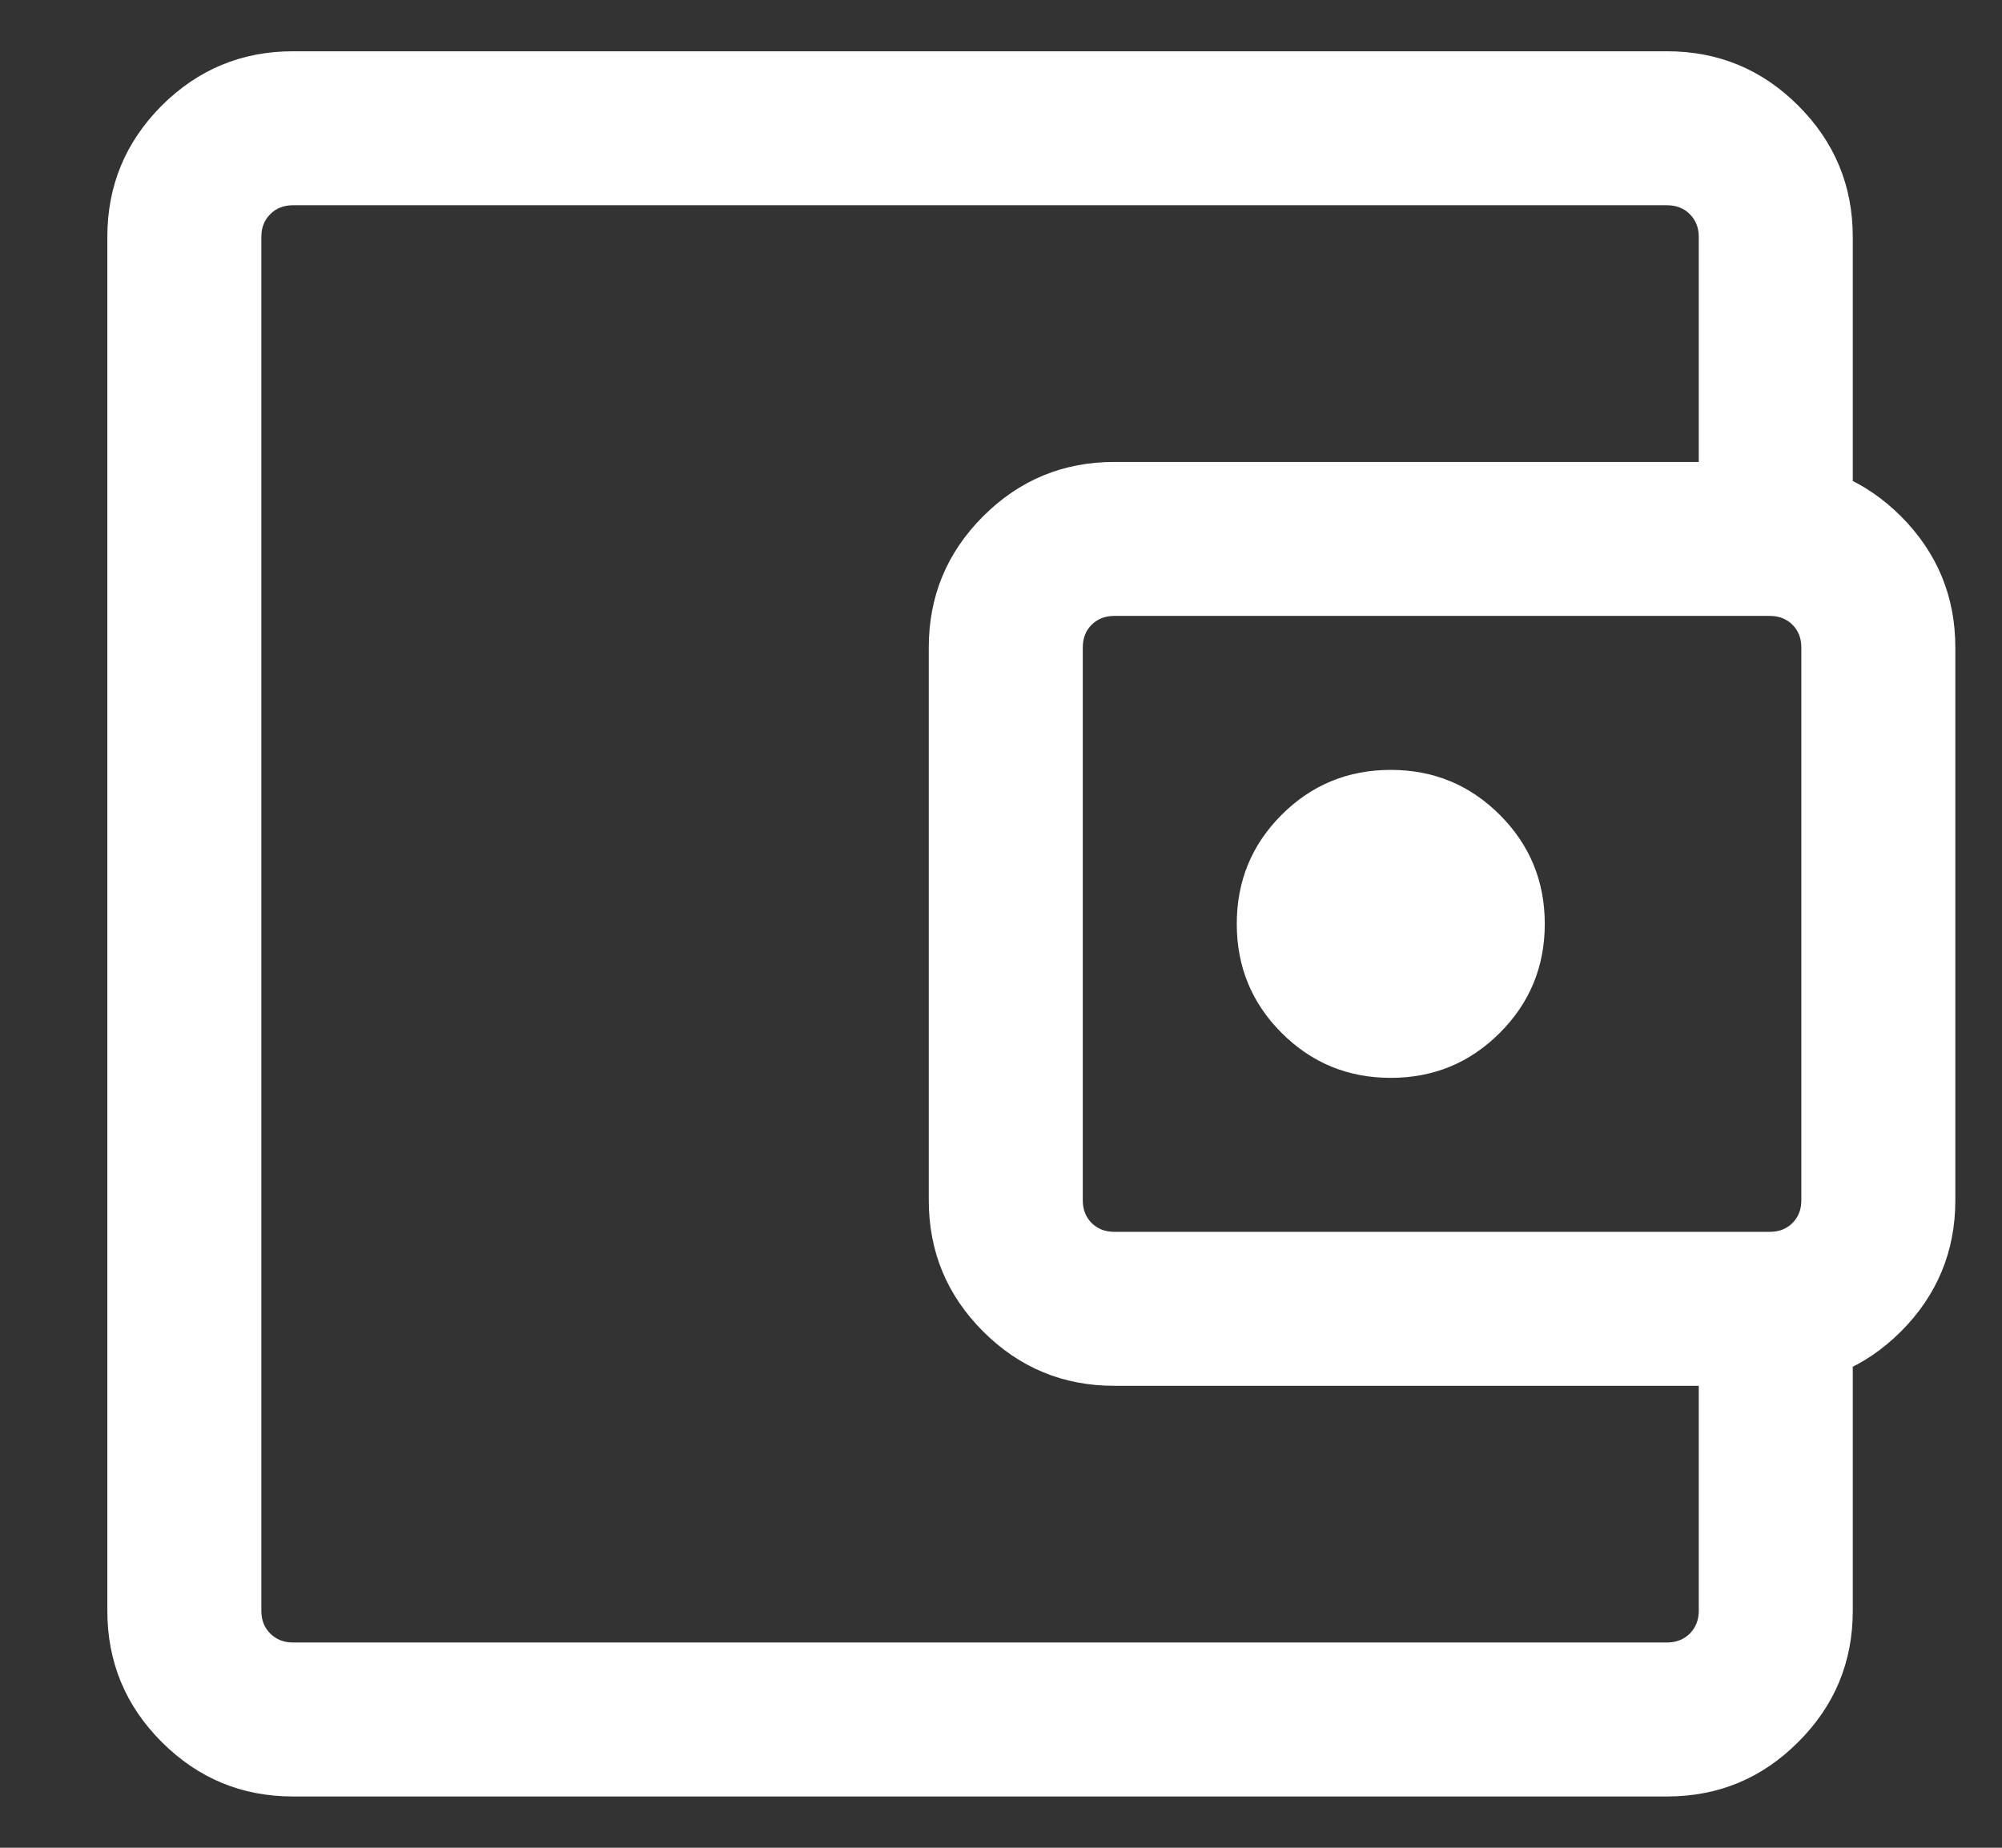 <svg width="13" height="12" viewBox="0 0 13 12" fill="none" xmlns="http://www.w3.org/2000/svg">
<rect x="0" y="0" width="13" height="12" fill="#333333" stroke="none"/>
<path d="M1.902 11.667C1.57 11.667 1.286 11.549 1.05 11.313C0.815 11.078 0.697 10.794 0.697 10.461V1.538C0.697 1.206 0.815 0.922 1.05 0.686C1.286 0.451 1.57 0.333 1.902 0.333H10.825C11.158 0.333 11.442 0.451 11.677 0.686C11.913 0.922 12.031 1.206 12.031 1.538V3.353H11.031V1.538C11.031 1.479 11.011 1.429 10.973 1.391C10.934 1.352 10.885 1.333 10.825 1.333H1.902C1.843 1.333 1.793 1.352 1.755 1.391C1.716 1.429 1.697 1.479 1.697 1.538V10.461C1.697 10.521 1.716 10.57 1.755 10.609C1.793 10.647 1.843 10.667 1.902 10.667H10.825C10.885 10.667 10.934 10.647 10.973 10.609C11.011 10.57 11.031 10.521 11.031 10.461V8.647H12.031V10.461C12.031 10.794 11.913 11.078 11.677 11.313C11.442 11.549 11.158 11.667 10.825 11.667H1.902ZM7.236 9C6.903 9 6.619 8.882 6.384 8.647C6.148 8.411 6.031 8.127 6.031 7.795V4.205C6.031 3.873 6.148 3.589 6.384 3.353C6.619 3.118 6.903 3 7.236 3H11.492C11.825 3 12.108 3.118 12.344 3.353C12.579 3.589 12.697 3.873 12.697 4.205V7.795C12.697 8.127 12.579 8.411 12.344 8.647C12.108 8.882 11.825 9 11.492 9H7.236ZM11.492 8C11.552 8 11.601 7.981 11.64 7.942C11.678 7.904 11.697 7.855 11.697 7.795V4.205C11.697 4.145 11.678 4.096 11.64 4.058C11.601 4.019 11.552 4 11.492 4H7.236C7.176 4 7.127 4.019 7.088 4.058C7.05 4.096 7.031 4.145 7.031 4.205V7.795C7.031 7.855 7.05 7.904 7.088 7.942C7.127 7.981 7.176 8 7.236 8H11.492ZM9.031 7C9.308 7 9.544 6.903 9.739 6.708C9.933 6.514 10.031 6.278 10.031 6C10.031 5.722 9.933 5.486 9.739 5.292C9.544 5.097 9.308 5 9.031 5C8.753 5 8.517 5.097 8.322 5.292C8.128 5.486 8.031 5.722 8.031 6C8.031 6.278 8.128 6.514 8.322 6.708C8.517 6.903 8.753 7 9.031 7Z" fill="white"/>
</svg>
